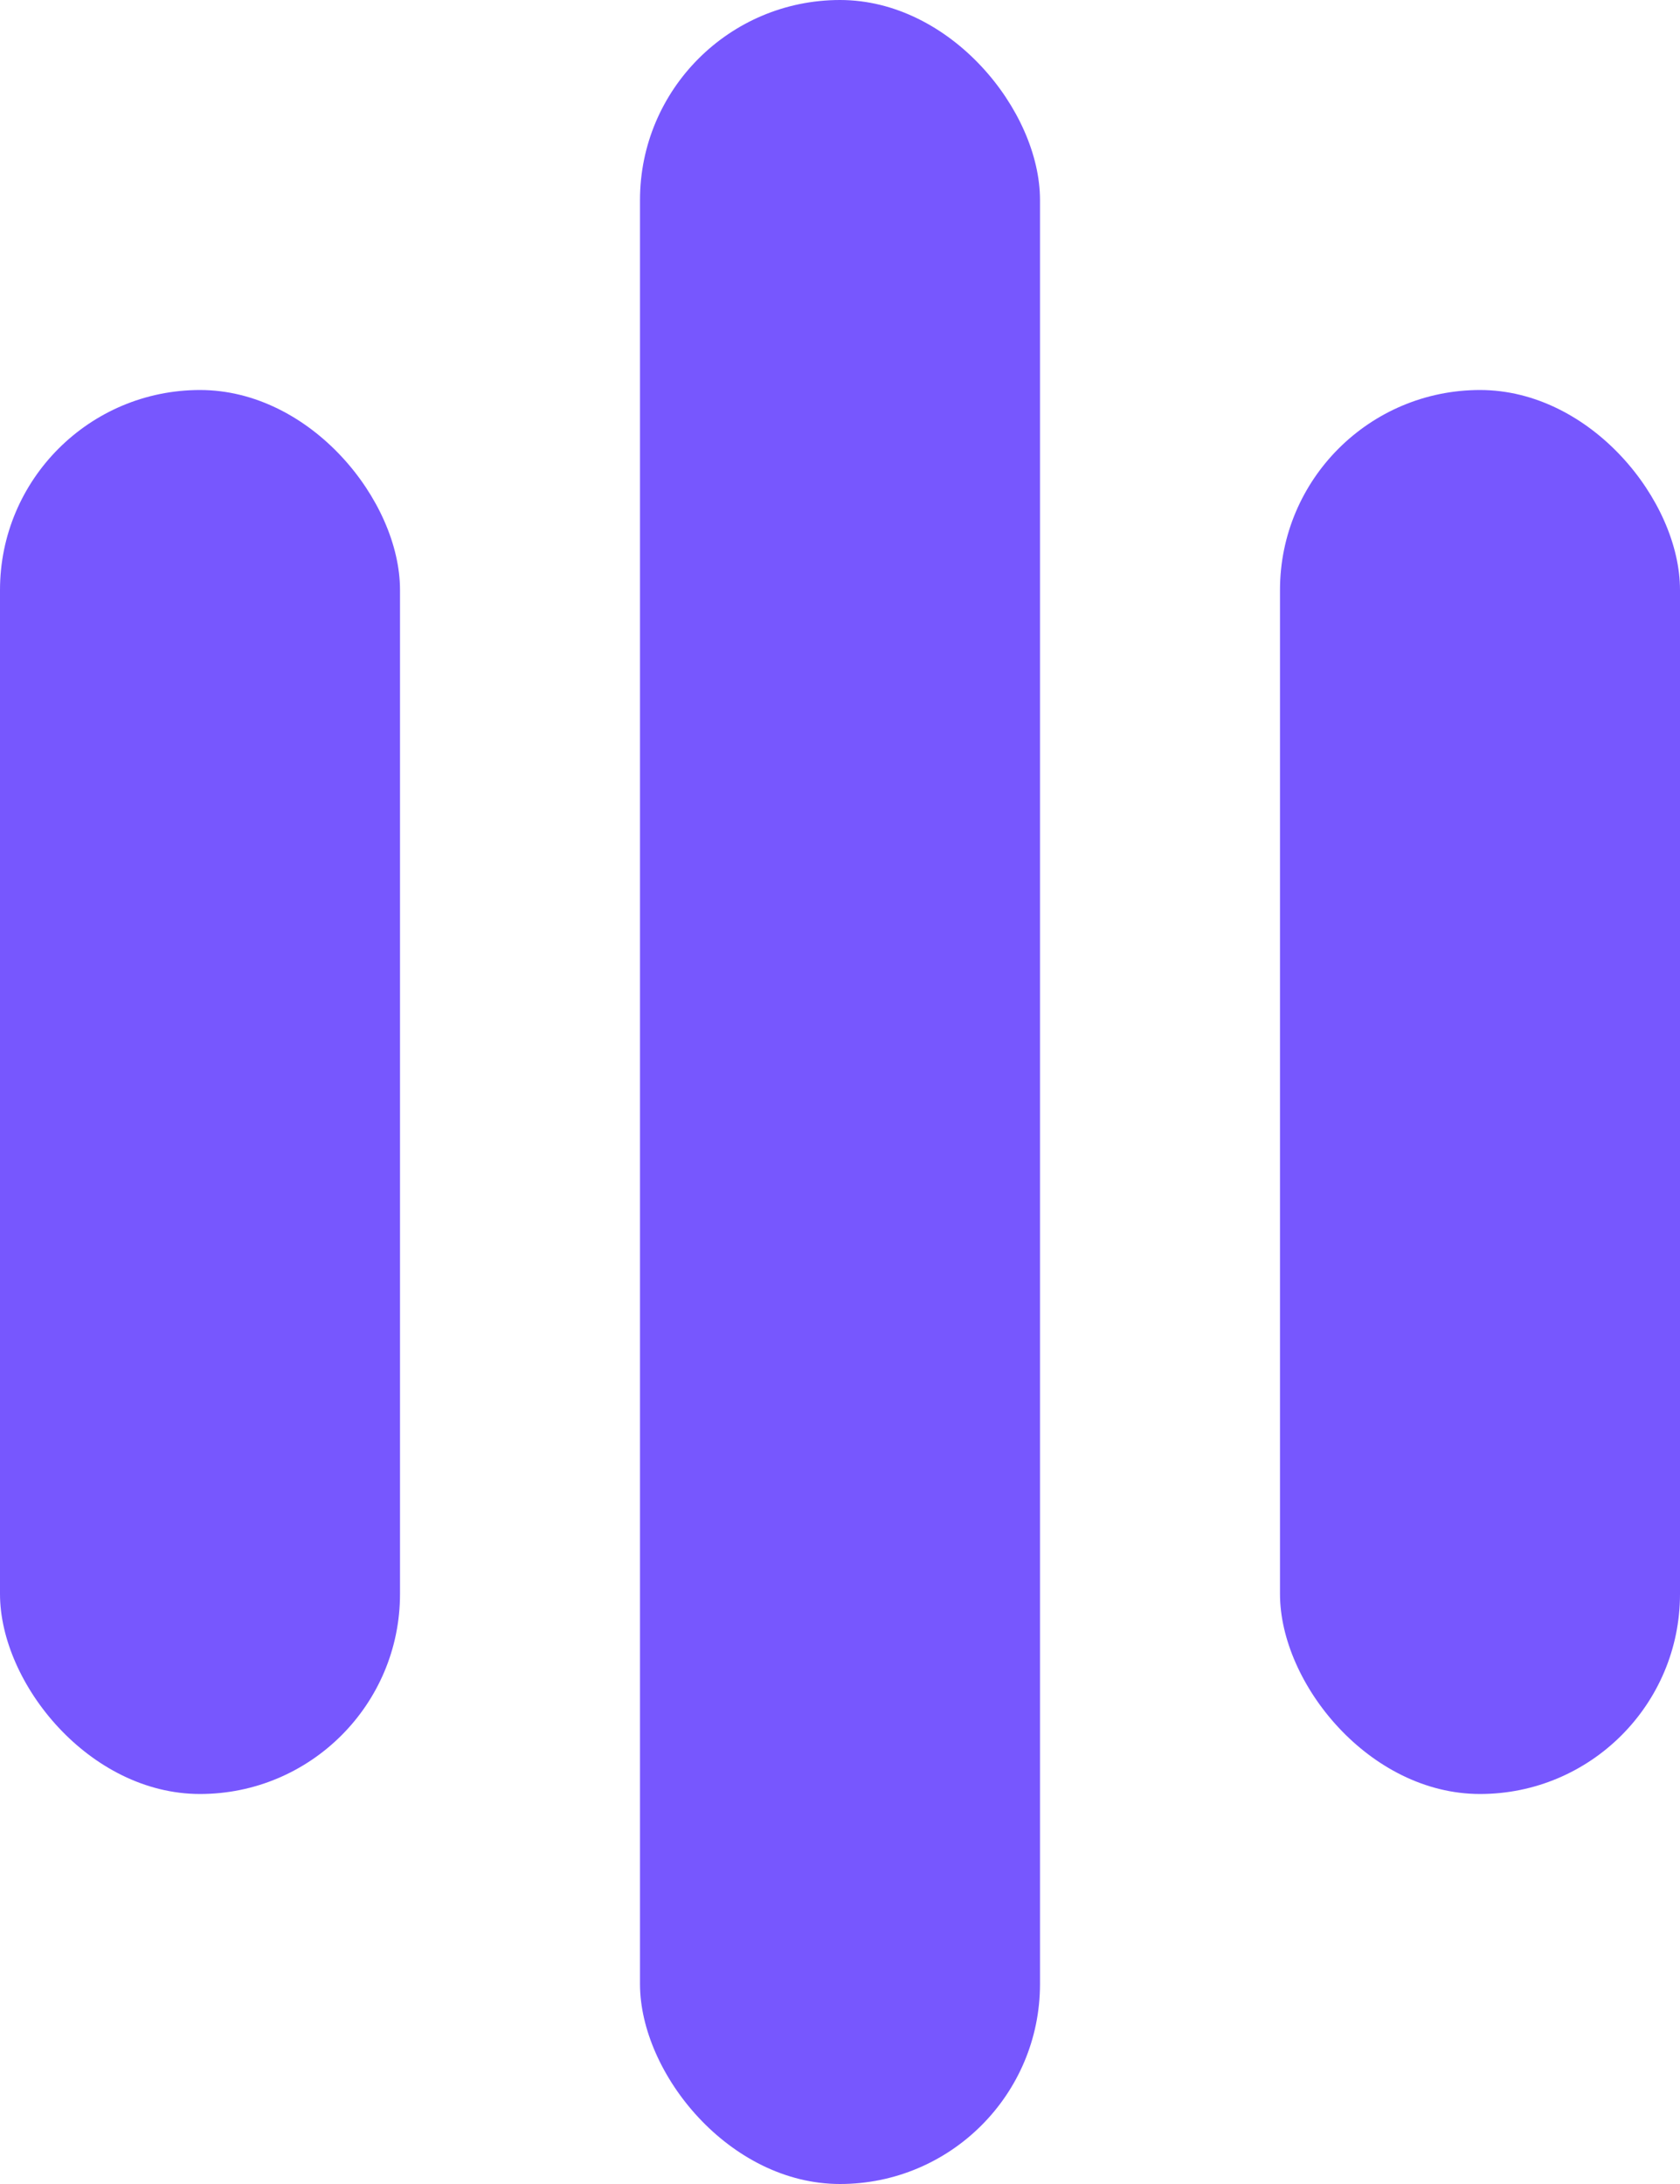 <svg width="20" height="26" viewBox="0 0 20 26" fill="none" xmlns="http://www.w3.org/2000/svg">
<g id="Group 516">
<g id="Group 513">
<rect id="Rectangle 196" y="4.643" width="4.762" height="16.714" rx="2.381" fill="#7757FE"/>
<rect id="Rectangle 198" x="15.238" y="4.643" width="4.762" height="16.714" rx="2.381" fill="#7757FE"/>
<rect id="Rectangle 197" x="7.619" width="4.762" height="26" rx="2.381" fill="#7757FE"/>
</g>
</g>
</svg>
